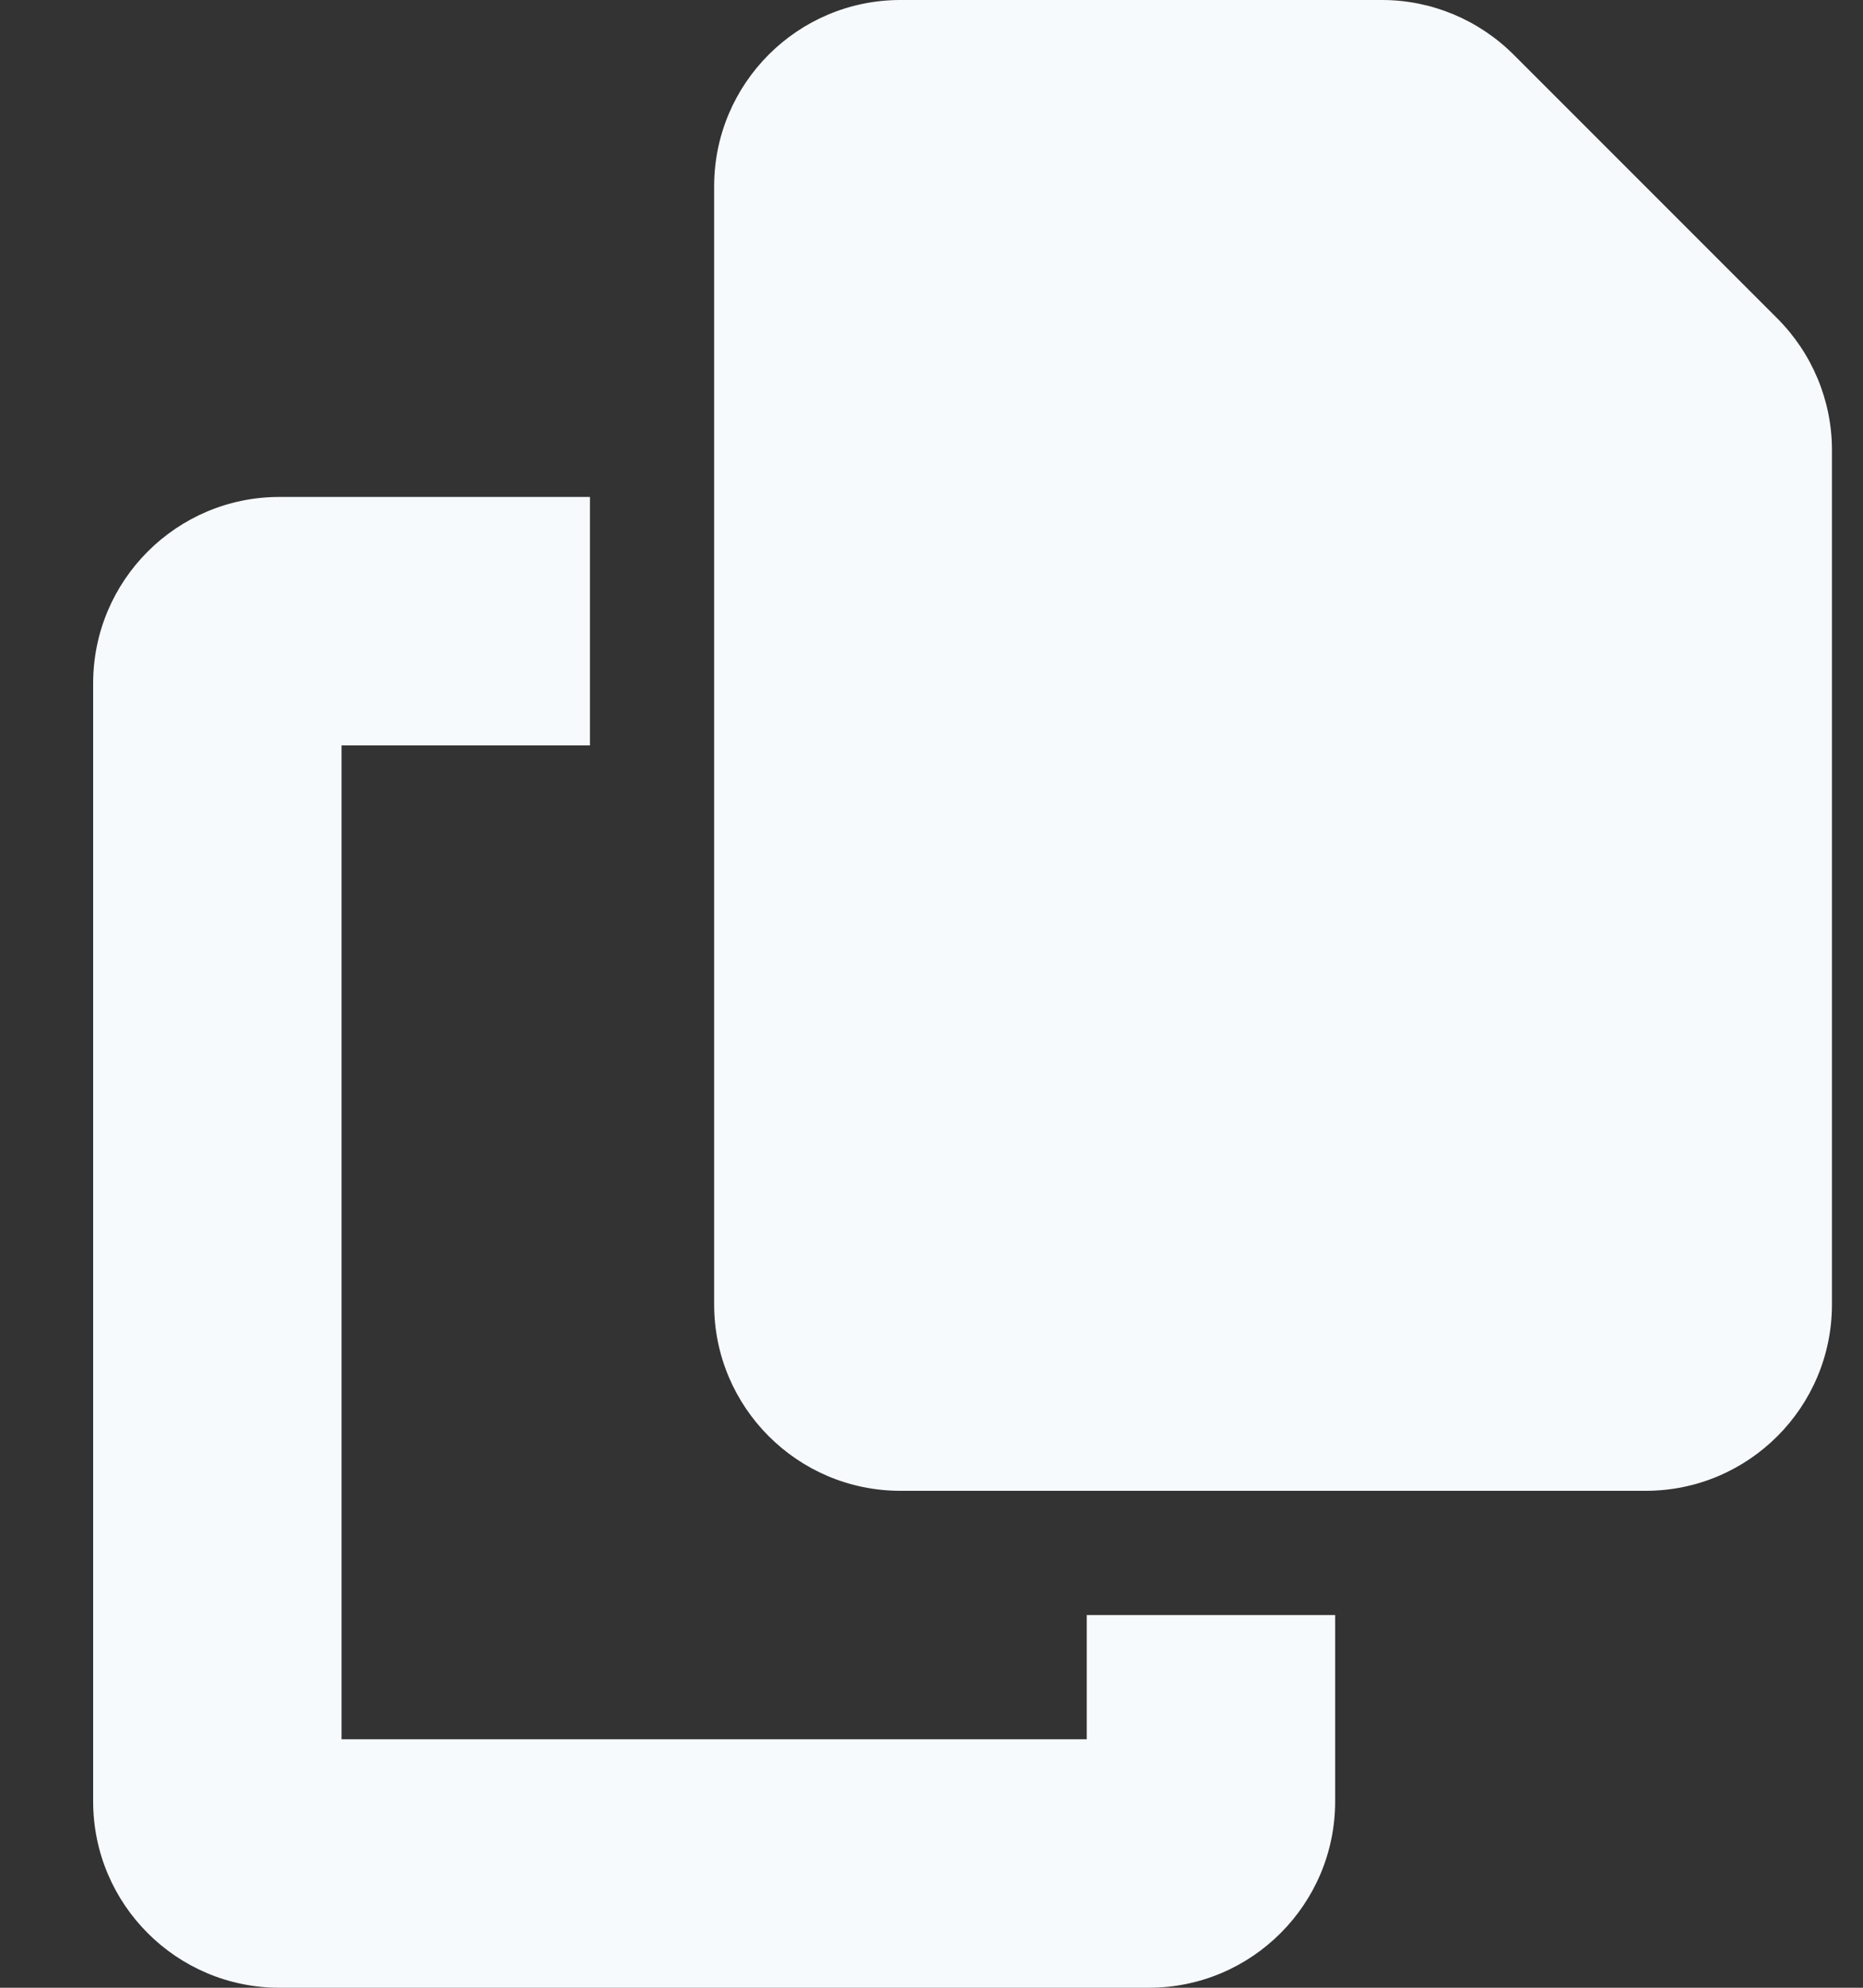 <svg width="15" height="16" viewBox="0 0 15 16" fill="none" xmlns="http://www.w3.org/2000/svg">
<rect x="0" y="0" width="15" height="16" fill="#333333" stroke="none"/>
<path d="M7.25 0H11.128C11.525 0 11.906 0.159 12.188 0.441L14.309 2.562C14.591 2.844 14.75 3.225 14.75 3.622V10.5C14.75 11.328 14.078 12 13.25 12H7.25C6.422 12 5.75 11.328 5.75 10.5V1.5C5.75 0.672 6.422 0 7.25 0ZM2.25 4H4.75V6H2.75V14H8.75V13H10.75V14.5C10.75 15.328 10.078 16 9.25 16H2.25C1.422 16 0.75 15.328 0.75 14.5V5.5C0.75 4.672 1.422 4 2.25 4Z" fill="#F7FAFD"/>
</svg>
